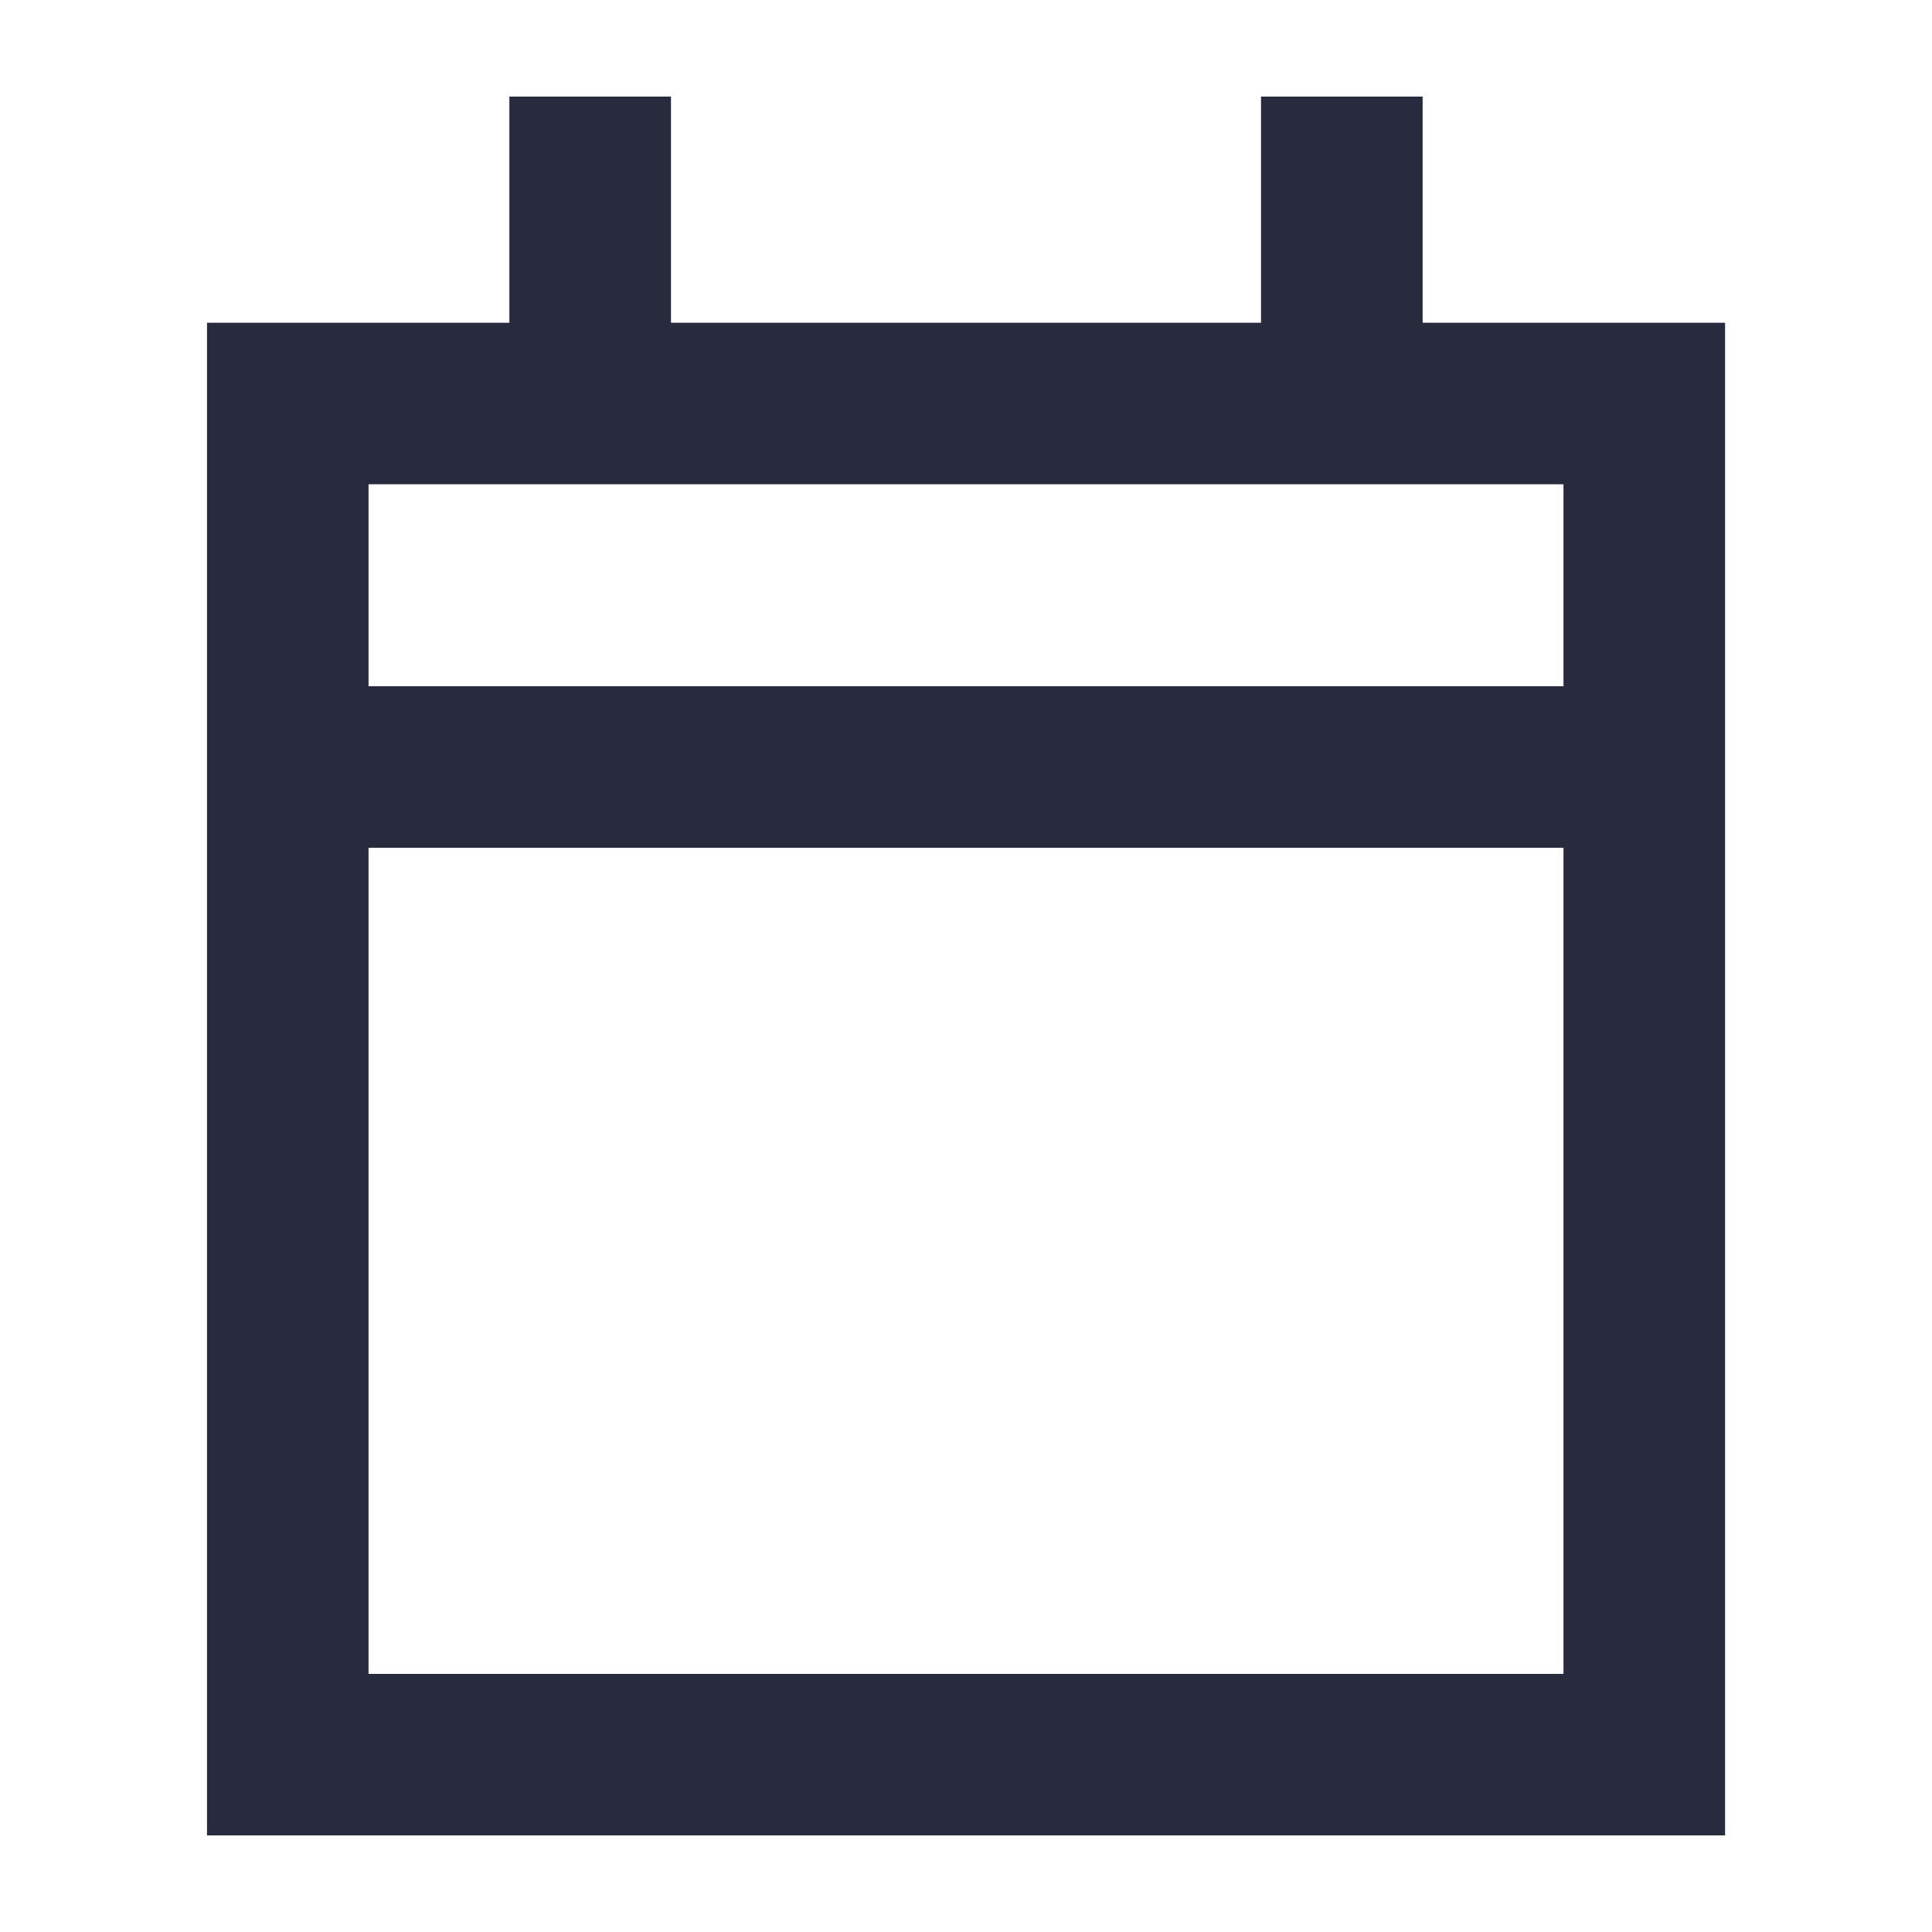 <svg id="Icons" xmlns="http://www.w3.org/2000/svg" viewBox="0 0 20 20"><defs><style>.cls-1{fill:#282b3e;}</style></defs><path class="cls-1" d="M14.727,3.341V1H13.054V3.341H6.946V1H5.273V3.341H2.143V19h15.715V3.341ZM16.185,17.328H3.815V8.776H16.185Zm0-10.224H3.815V5.013H16.185Z"/></svg>